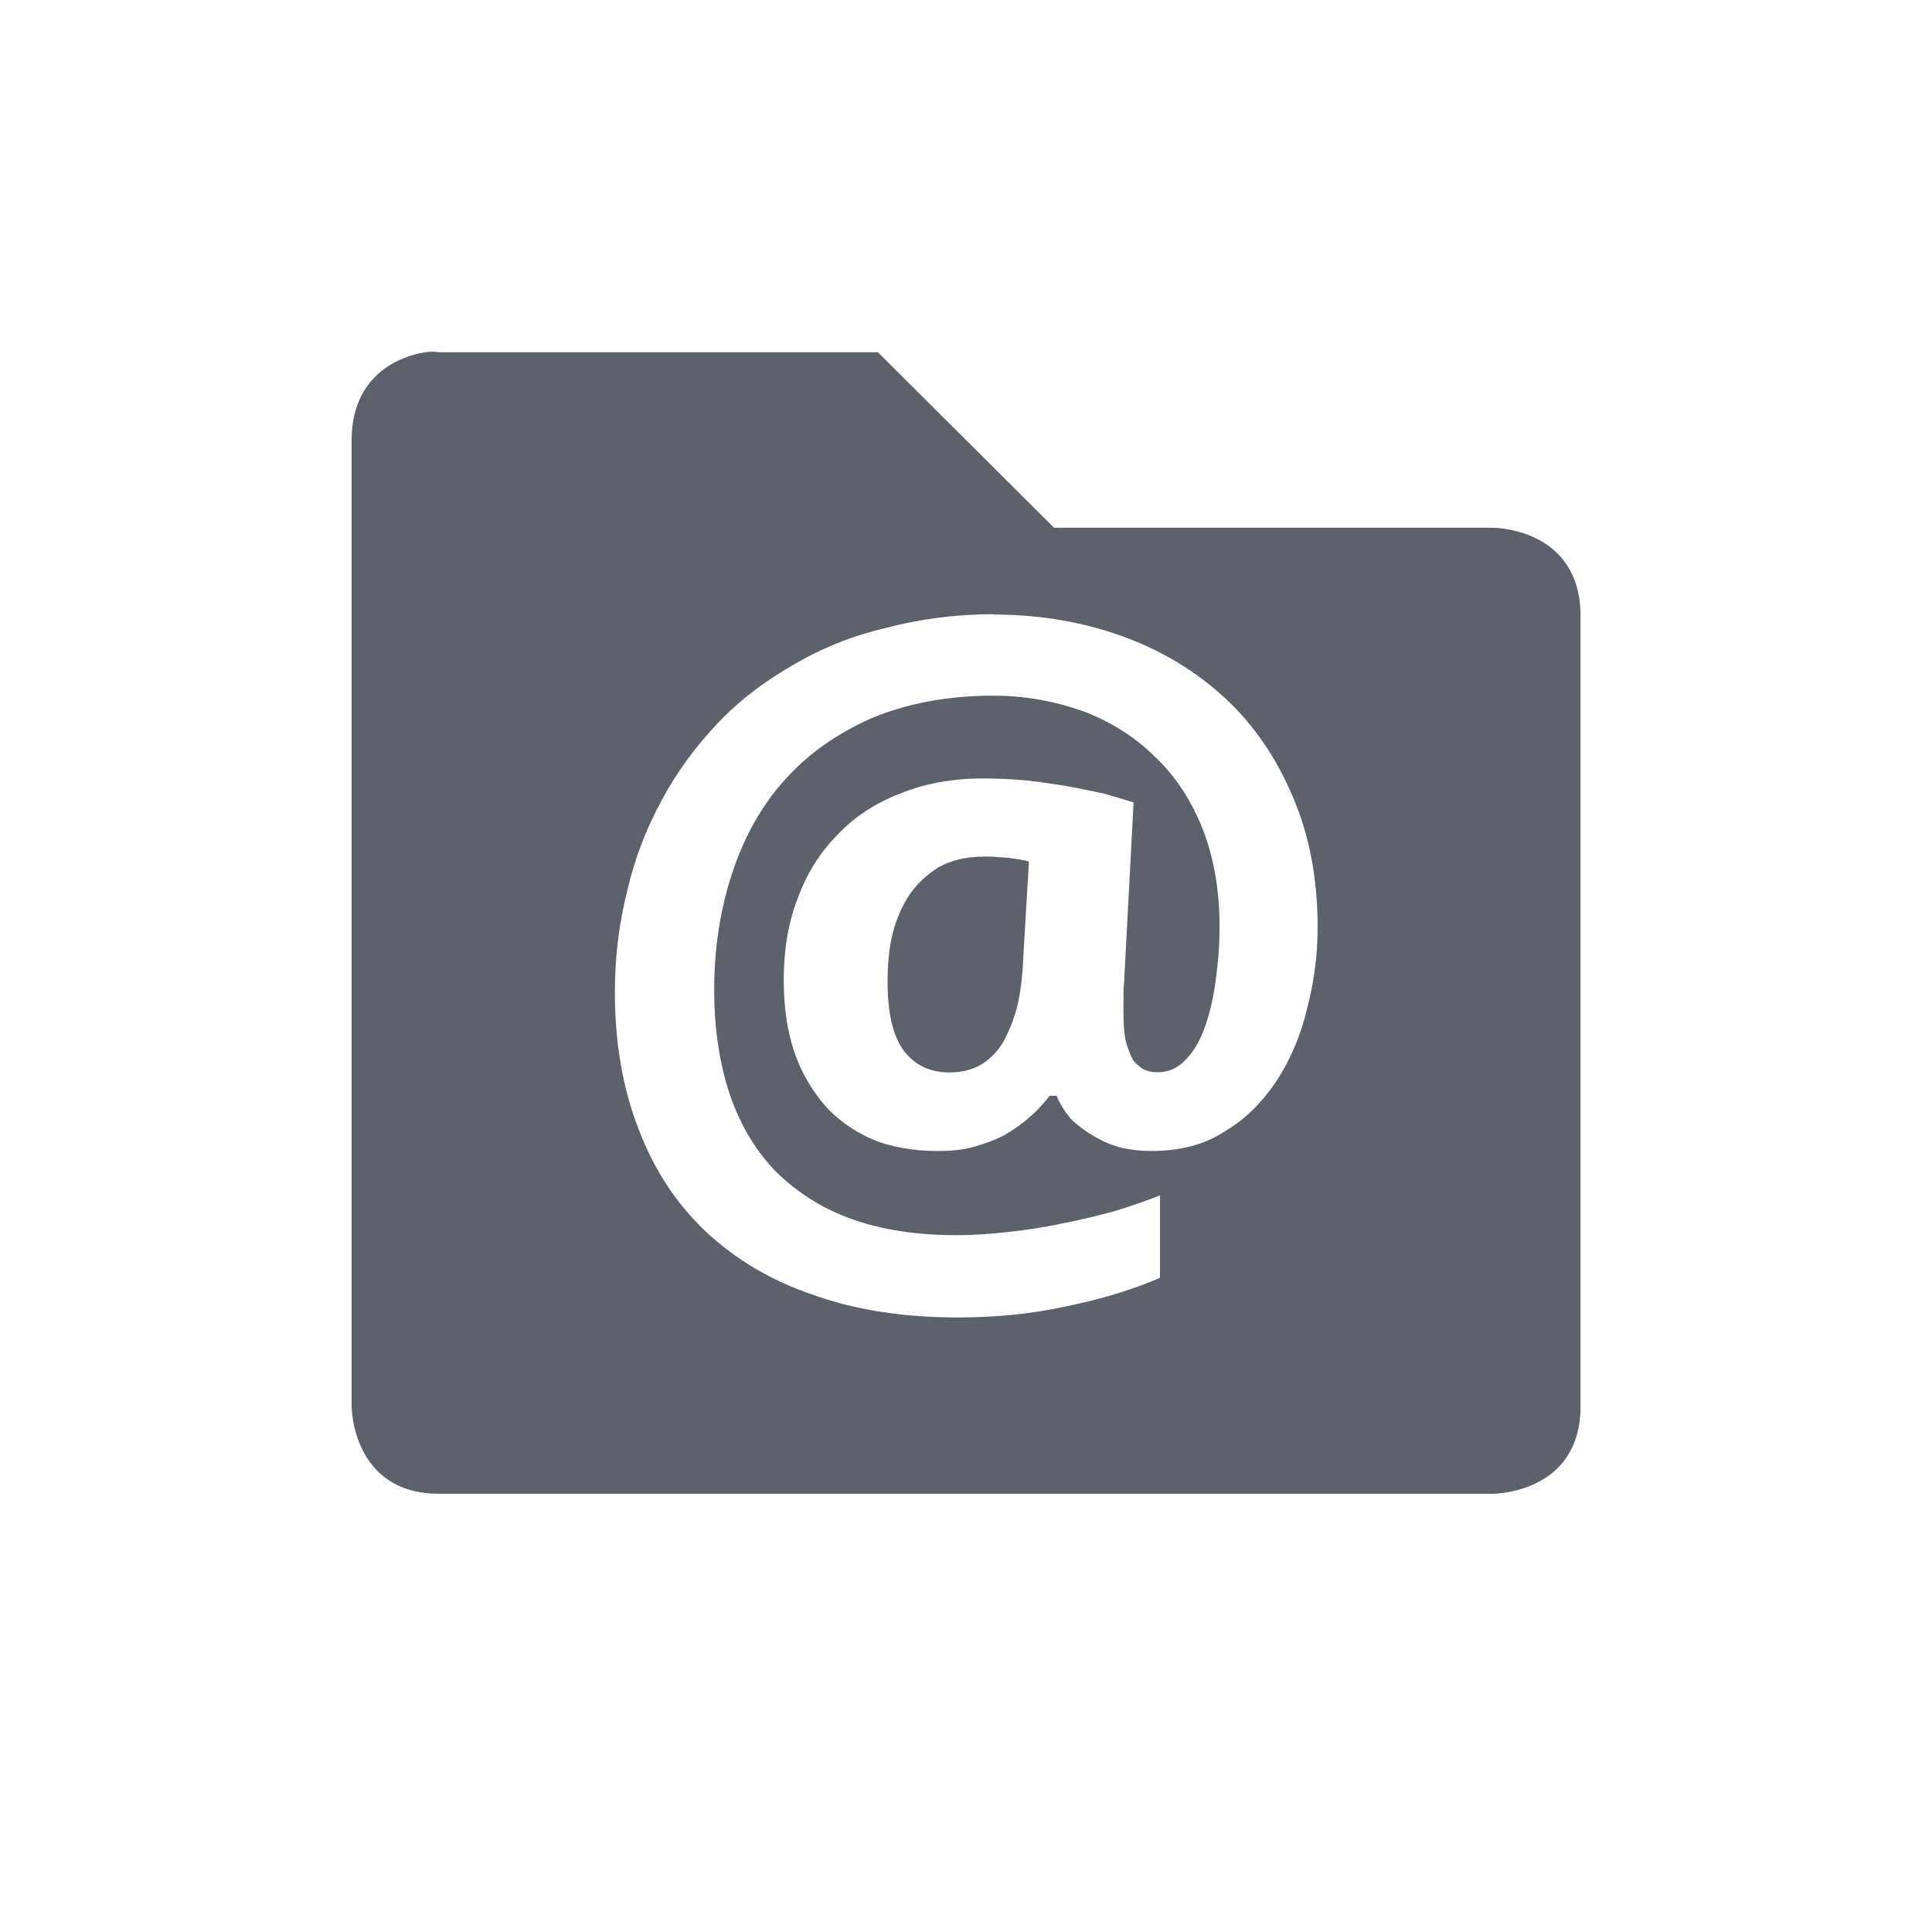 <svg height="12pt" viewBox="0 0 12 12" width="12pt" xmlns="http://www.w3.org/2000/svg"><path d="m2.641 2.188c-.152.023-.457.137-.457.547v6s0 .543.543.543h6.547s.543 0 .543-.543v-4.91c0-.547-.543-.547-.543-.547h-2.727l-1.094-1.09h-2.727s-.035-.008-.086 0zm3.527 1.629c.293 0 .562.047.809.137.246.09.457.219.637.387.18.168.316.371.418.613.102.238.152.508.152.809 0 .172-.023.34-.066.504-.039.164-.102.312-.188.445-.086.129-.191.238-.324.316-.125.082-.277.121-.453.121-.07 0-.137-.008-.199-.023-.059-.016-.117-.043-.168-.074-.051-.031-.098-.066-.137-.105-.035-.043-.066-.09-.086-.141h-.043c-.035.043-.074.09-.121.129-.047.043-.098.078-.156.113-.059.031-.121.055-.191.074-.066.02-.145.027-.223.027-.156 0-.293-.023-.414-.074-.117-.051-.219-.125-.297-.215-.082-.098-.145-.207-.188-.336-.043-.133-.062-.277-.062-.438 0-.184.027-.352.086-.504.055-.152.137-.285.246-.395.105-.113.238-.199.391-.258.152-.062.324-.094.516-.094.086 0 .172.004.262.012.086.008.172.023.254.035.082.016.16.031.234.047.07.02.133.039.184.055l-.059 1.117c-.004.039-.004.078-.004.117v.07c0 .074.004.137.016.184.016.051.027.086.047.117.02.023.043.043.066.055.027.012.055.016.082.016.066 0 .121-.023.168-.07.051-.051.09-.113.121-.195s.055-.18.07-.285c.016-.113.027-.227.027-.352 0-.227-.035-.43-.105-.609-.07-.176-.168-.328-.297-.449-.121-.121-.27-.215-.441-.281-.176-.062-.359-.098-.562-.098-.281 0-.531.047-.75.137-.215.094-.395.219-.543.383-.145.16-.254.355-.328.578-.074.223-.113.465-.113.73 0 .246.035.465.098.652.066.191.16.348.289.48.129.125.285.227.473.293.188.066.402.098.648.098.102 0 .211-.008.32-.02.109-.012.215-.027.324-.051.109-.02.215-.047.32-.074.105-.031.203-.066.297-.102v.512c-.172.074-.367.133-.578.176-.211.047-.438.07-.68.07-.336 0-.637-.047-.898-.141-.266-.09-.484-.223-.668-.395-.18-.172-.32-.383-.414-.633-.098-.25-.148-.535-.148-.852 0-.219.027-.434.078-.633.047-.203.121-.391.215-.562.094-.176.211-.332.344-.473.137-.145.293-.262.469-.363.172-.102.363-.18.574-.23.211-.055.434-.086.672-.086zm-.062 1.504c-.109 0-.199.023-.277.066-.074.047-.137.105-.184.176-.047.074-.082.156-.105.254-.02.09-.027.184-.027.281 0 .199.035.344.105.434.07.086.16.129.277.129.078 0 .145-.016.203-.051.055-.035.102-.082.137-.145.035-.066.066-.141.086-.227.02-.09.031-.188.035-.297l.035-.59c-.039-.012-.082-.016-.129-.023-.051-.004-.102-.008-.156-.008zm0 0" fill="#5c616c"/></svg>